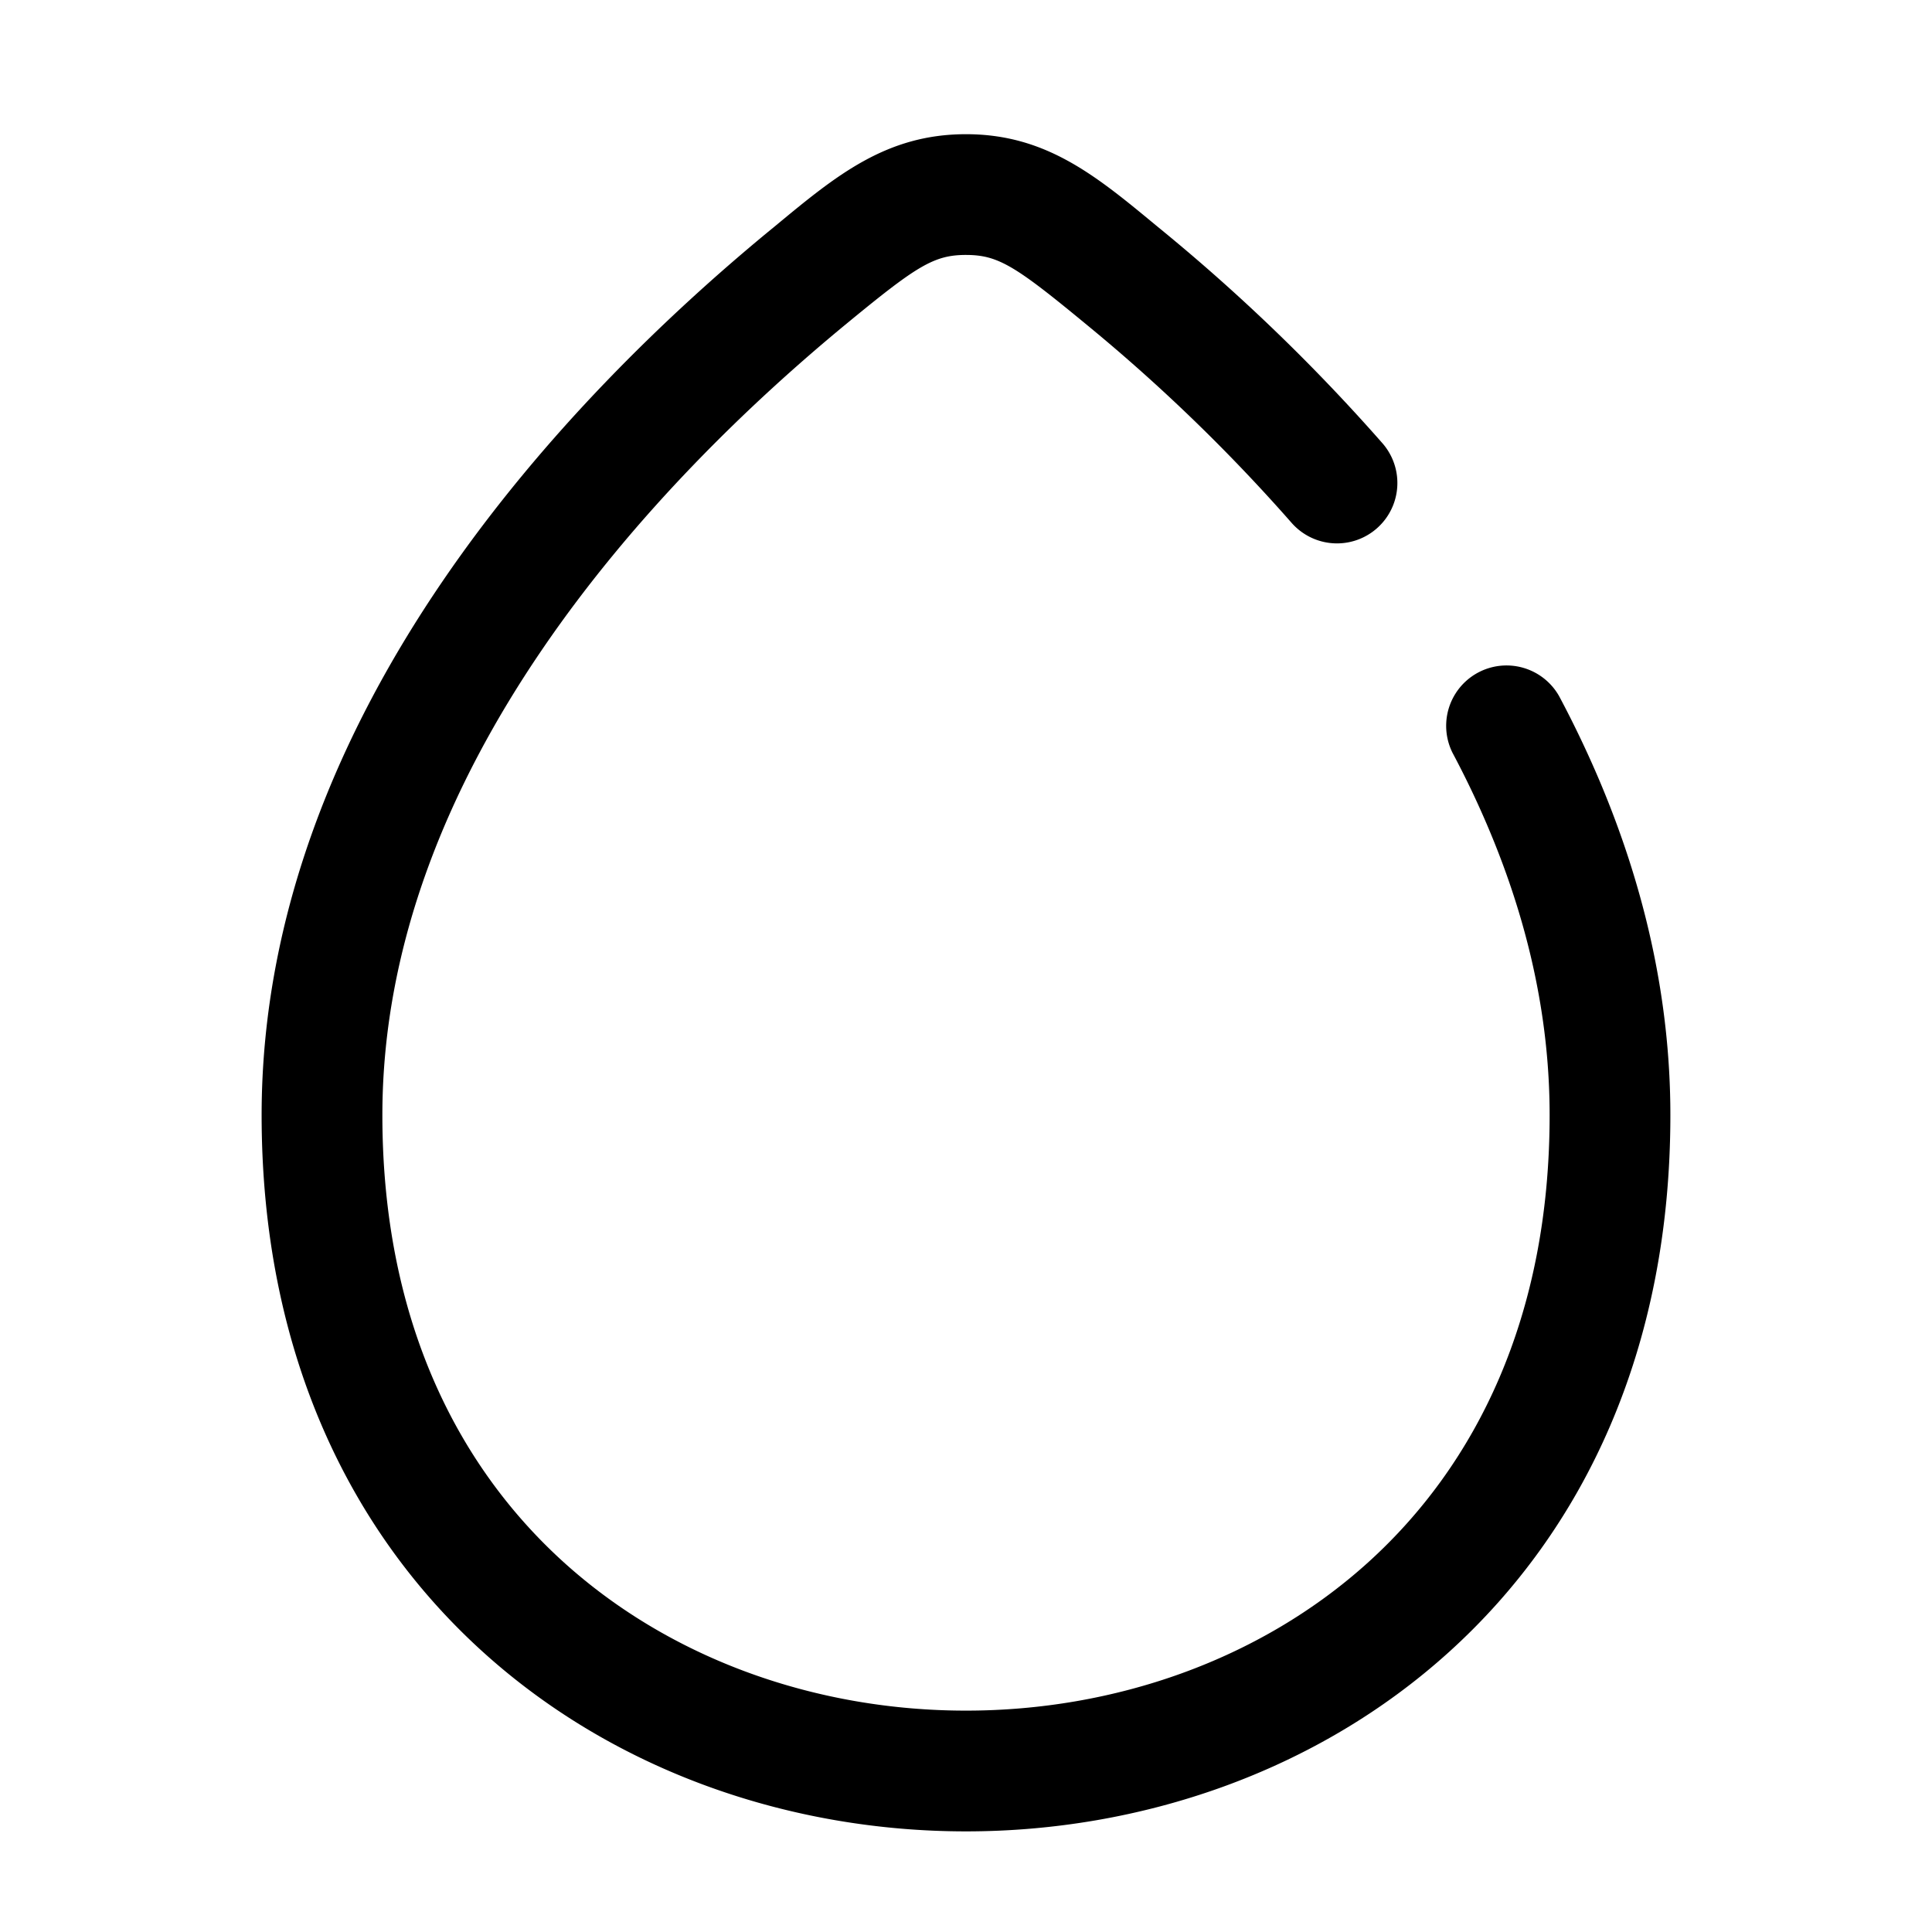<svg xmlns="http://www.w3.org/2000/svg" width="24" height="24" fill="currentColor" viewBox="0 0 24 24">
  <path fill-rule="evenodd" d="M12 3.167c-.402 0-.614.137-1.507.873-1.153.952-2.6 2.331-3.754 4.022-1.155 1.692-1.989 3.655-1.989 5.79 0 2.517.92 4.348 2.253 5.555C8.35 20.626 10.163 21.25 12 21.25c1.836 0 3.65-.624 4.997-1.843 1.333-1.207 2.253-3.038 2.253-5.555 0-1.253-.287-2.445-.758-3.56-.135-.32-.285-.634-.448-.94a.75.75 0 011.324-.704c.183.343.352.697.506 1.06.535 1.268.876 2.658.876 4.144 0 2.915-1.08 5.158-2.747 6.667-1.653 1.497-3.84 2.231-6.003 2.231-2.164 0-4.35-.734-6.003-2.231C4.33 19.01 3.25 16.767 3.25 13.852c0-2.533.989-4.788 2.25-6.635 1.261-1.848 2.822-3.33 4.038-4.334l.1-.082c.749-.62 1.37-1.134 2.362-1.134s1.614.515 2.364 1.136l.1.082a23.275 23.275 0 012.71 2.622.75.75 0 11-1.131.986 21.77 21.77 0 00-2.534-2.451c-.894-.738-1.107-.875-1.51-.875z"/>
</svg>
